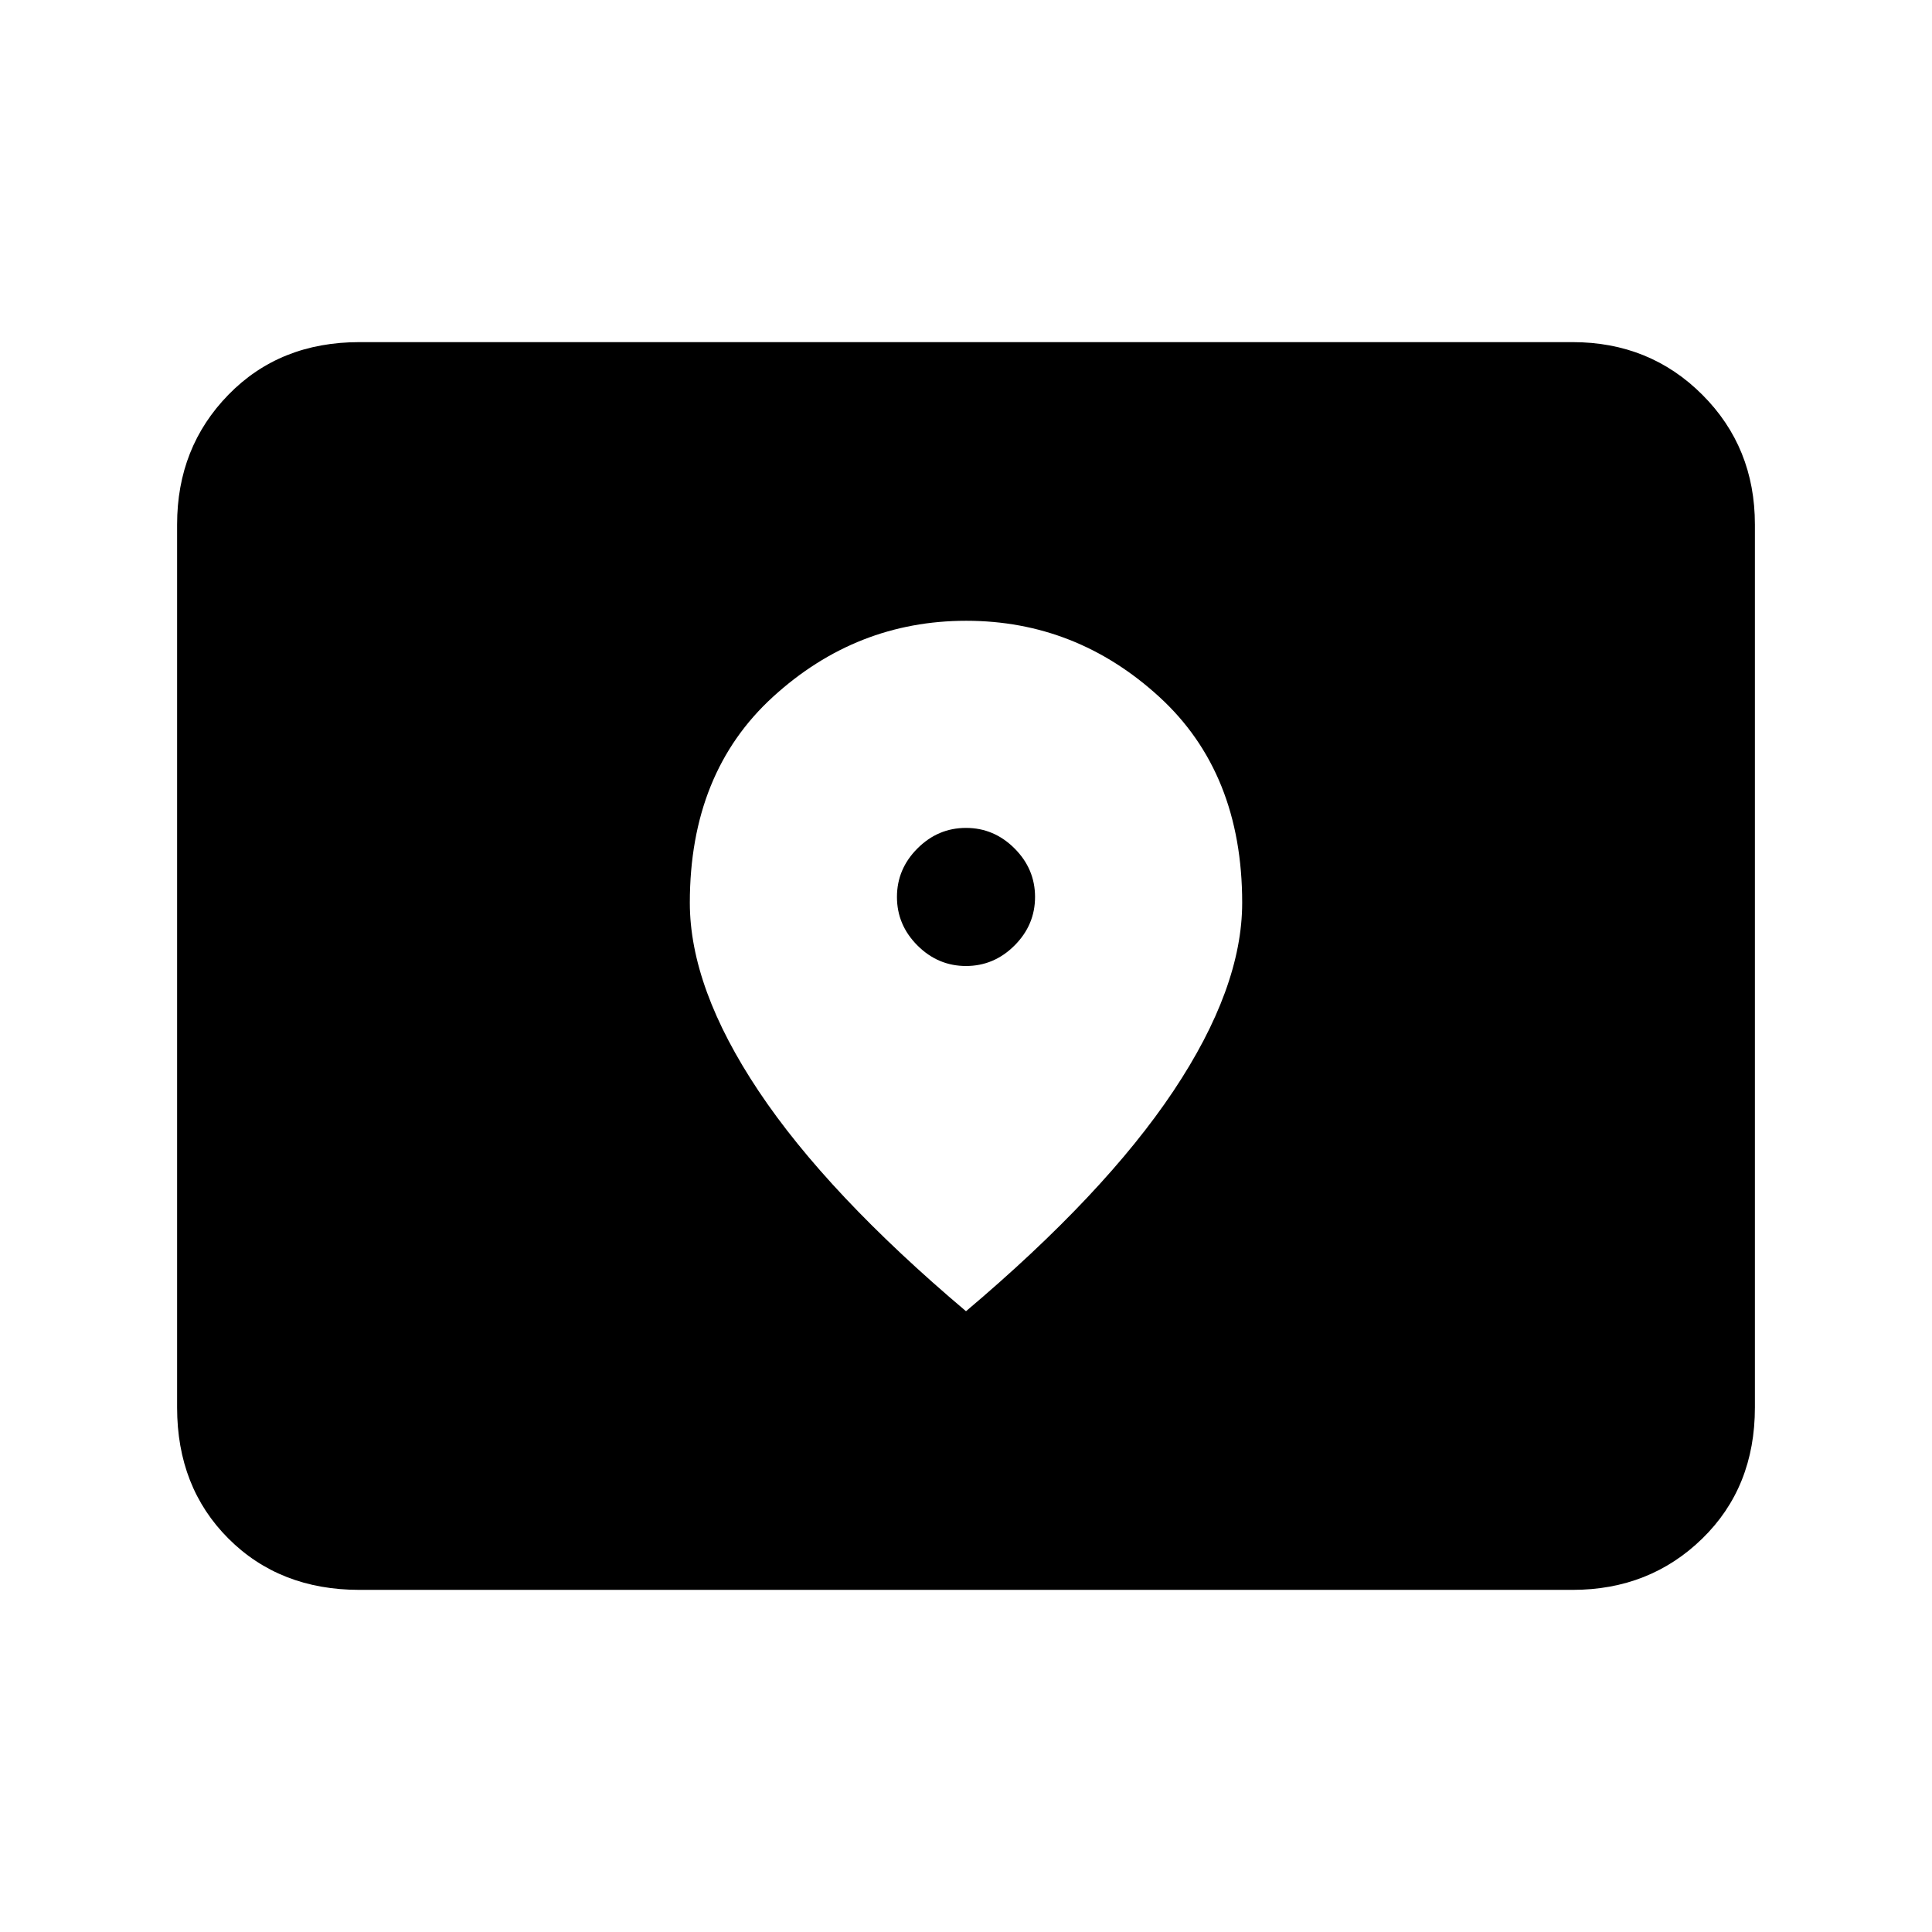 <svg xmlns="http://www.w3.org/2000/svg" height="24" viewBox="0 -960 960 960" width="24"><path d="M178.615-170Q139-170 113.5-195.5 88-221 88-260.615v-438.77q0-38.34 25.5-64.478Q139-790 178.615-790h602.77q38.34 0 64.478 26.137Q872-737.725 872-699.385v438.77Q872-221 845.863-195.5 819.725-170 781.385-170h-602.77ZM480-480q-13.923 0-24.115-10.192-10.193-10.193-10.193-24.116t10.193-24.115q10.192-10.192 24.115-10.192 13.923 0 24.115 10.192 10.193 10.192 10.193 24.115 0 13.923-10.193 24.116Q493.923-480 480-480Zm0 171.539q68.846-58.154 103.039-109.385 34.192-51.231 34.192-93.567 0-64.659-41.277-102.392-41.277-37.734-95.846-37.734-54.57 0-95.954 37.734-41.385 37.733-41.385 102.392 0 42.336 34.192 93.567Q411.154-366.615 480-308.461Z"/></svg>
